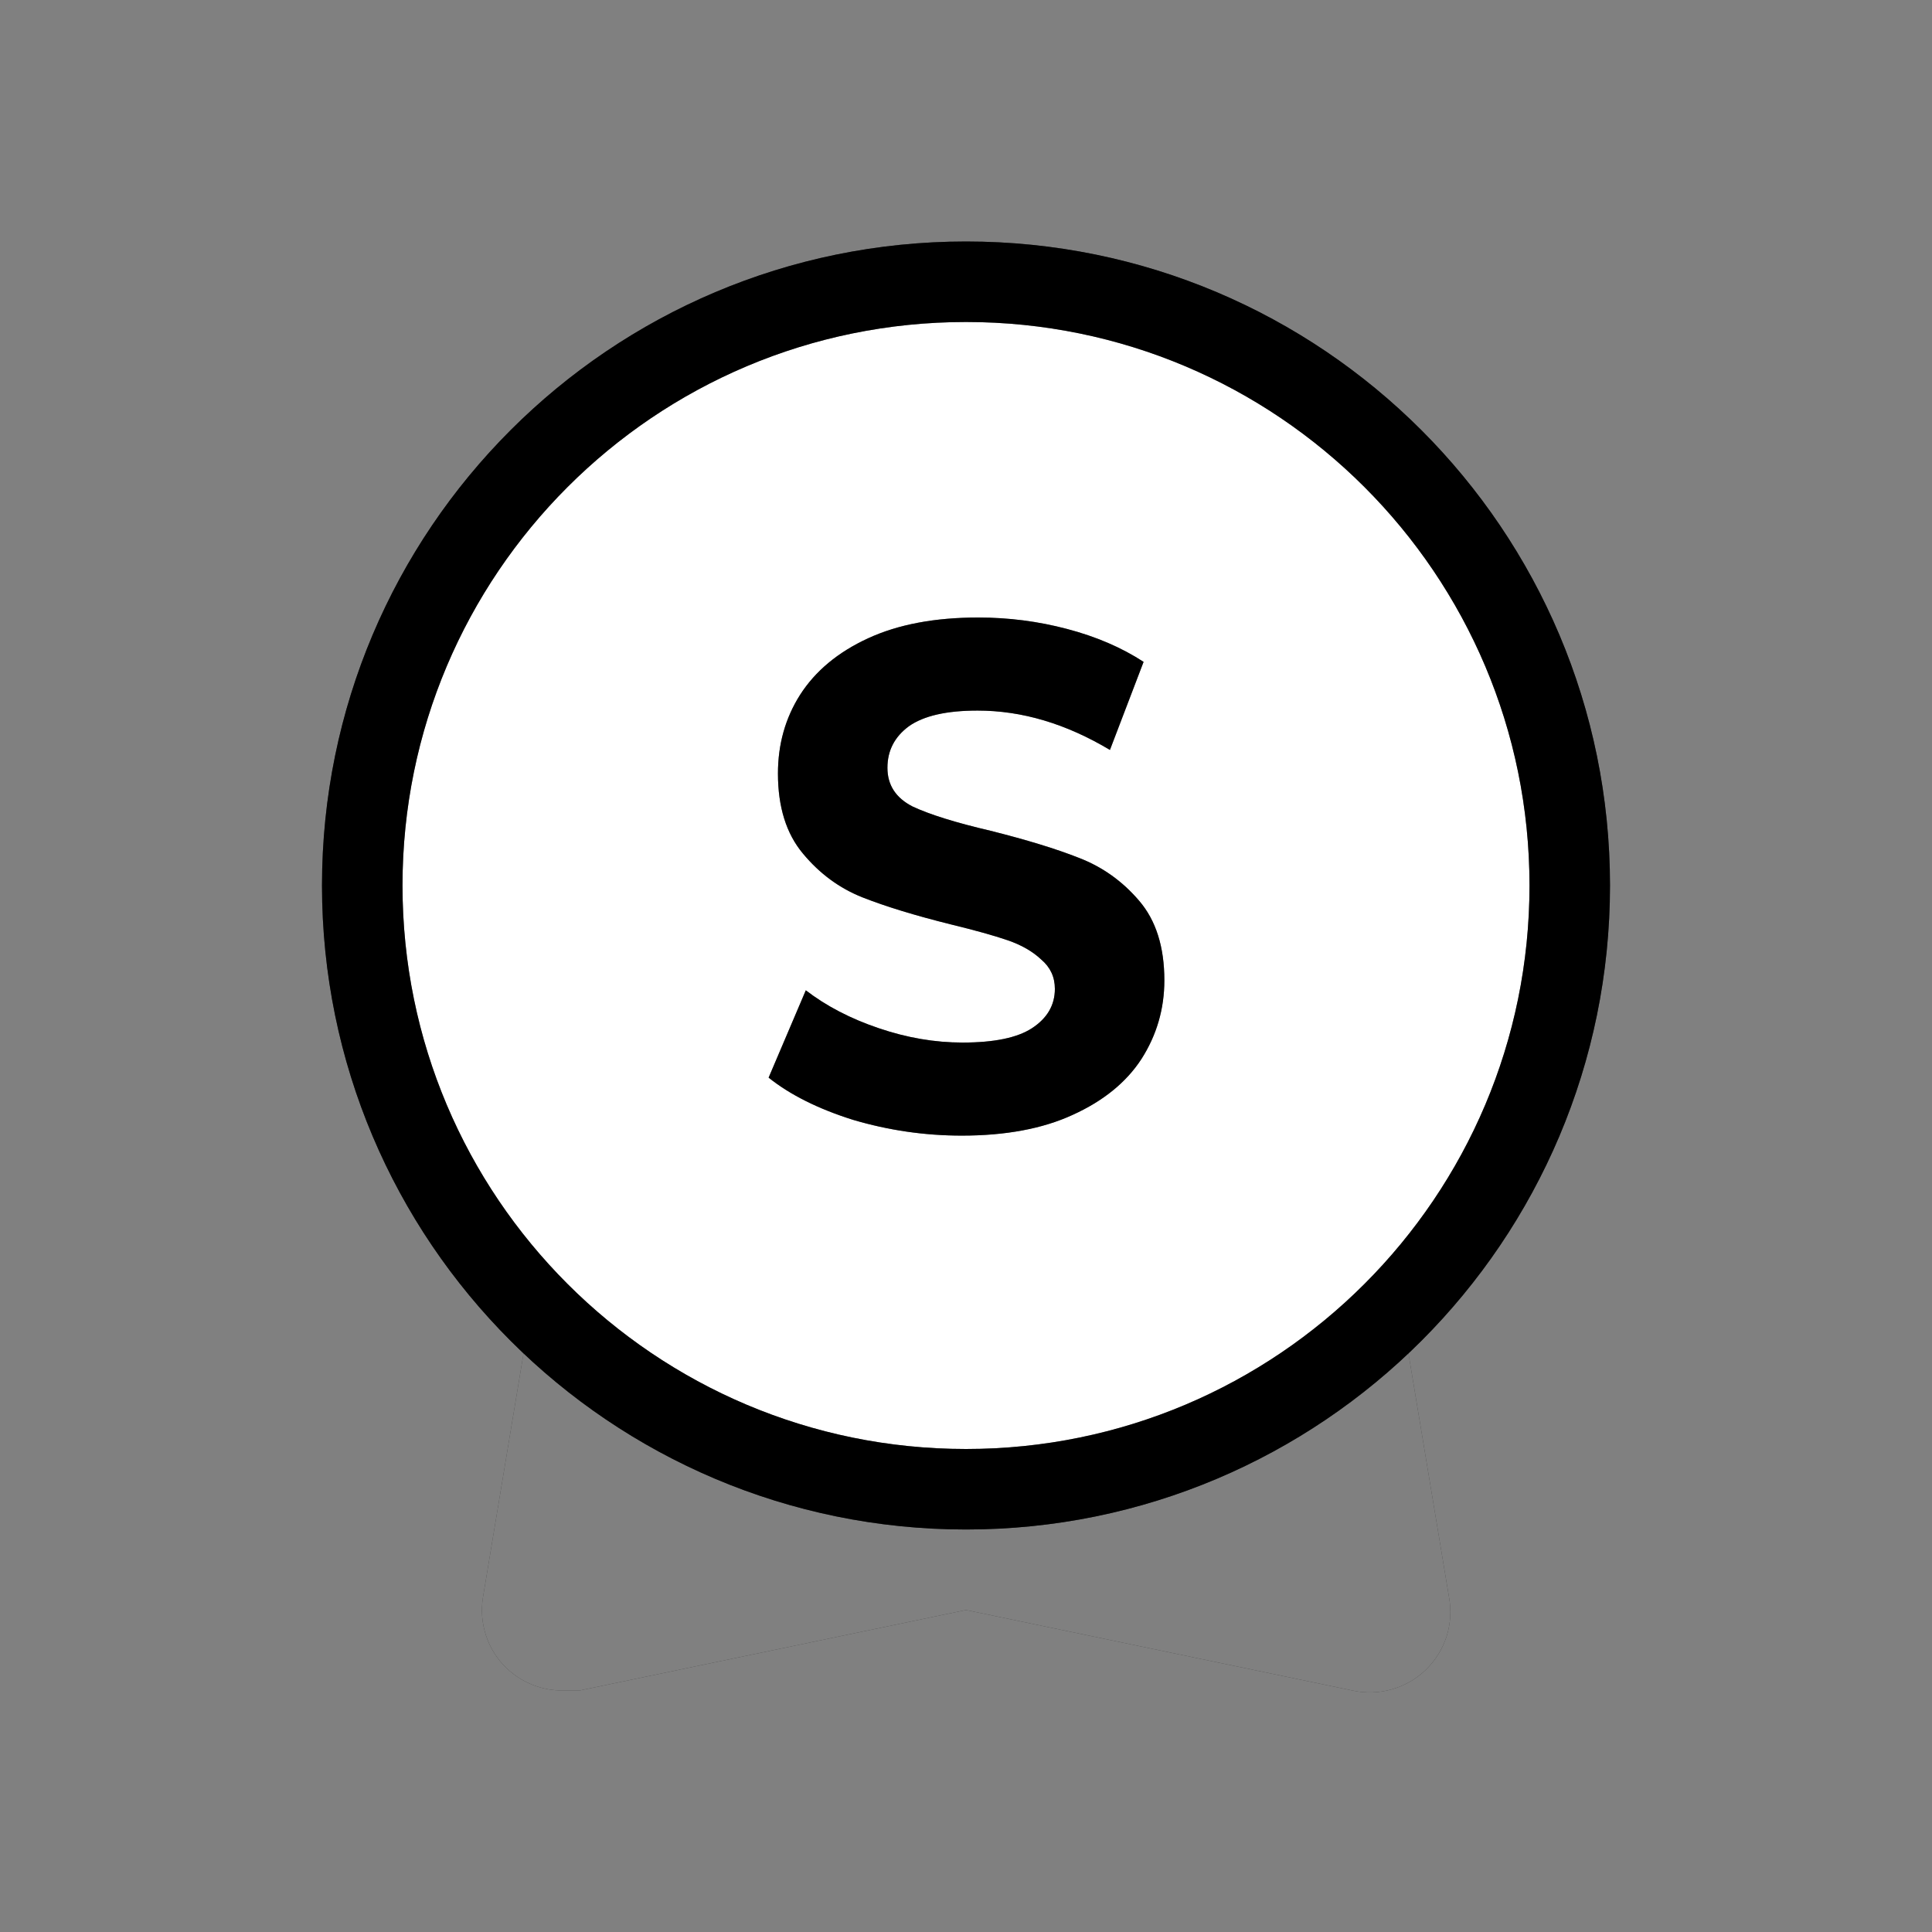 <svg width="24" height="24" viewBox="0 0 24 24" fill="none" xmlns="http://www.w3.org/2000/svg">
<rect x="0" y="0" width="24" height="24" fill="#808080" stroke="none"/>
<path d="M18 19.84L17.11 14.49C17.082 14.322 17.011 14.164 16.904 14.031C16.797 13.898 16.658 13.794 16.5 13.73C16.338 13.66 16.16 13.634 15.984 13.655C15.808 13.676 15.641 13.743 15.5 13.85C14.477 14.575 13.254 14.965 12 14.965C10.746 14.965 9.523 14.575 8.5 13.85C8.359 13.743 8.192 13.676 8.016 13.655C7.841 13.634 7.662 13.66 7.5 13.73C7.342 13.794 7.203 13.898 7.096 14.031C6.989 14.164 6.918 14.322 6.89 14.49L6 19.84C5.974 19.999 5.986 20.162 6.037 20.316C6.087 20.469 6.174 20.608 6.29 20.72C6.48 20.903 6.736 21.004 7 21H7.2L12 20L16.8 21C16.961 21.036 17.129 21.031 17.288 20.986C17.448 20.941 17.593 20.858 17.712 20.743C17.831 20.628 17.919 20.485 17.97 20.328C18.02 20.17 18.03 20.003 18 19.84Z" fill="black"/>
<path d="M18 19.84L17.11 14.49C17.082 14.322 17.011 14.164 16.904 14.031C16.797 13.898 16.658 13.794 16.5 13.73C16.338 13.66 16.16 13.634 15.984 13.655C15.808 13.676 15.641 13.743 15.5 13.85C14.477 14.575 13.254 14.965 12 14.965C10.746 14.965 9.523 14.575 8.5 13.85C8.359 13.743 8.192 13.676 8.016 13.655C7.841 13.634 7.662 13.66 7.5 13.73C7.342 13.794 7.203 13.898 7.096 14.031C6.989 14.164 6.918 14.322 6.89 14.49L6 19.84C5.974 19.999 5.986 20.162 6.037 20.316C6.087 20.469 6.174 20.608 6.29 20.72C6.48 20.903 6.736 21.004 7 21H7.2L12 20L16.8 21C16.961 21.036 17.129 21.031 17.288 20.986C17.448 20.941 17.593 20.858 17.712 20.743C17.831 20.628 17.919 20.485 17.97 20.328C18.02 20.17 18.03 20.003 18 19.84Z" fill="white" fill-opacity="0.5"/>
<path d="M19.5 11C19.5 15.142 16.142 18.5 12 18.5C7.858 18.5 4.5 15.142 4.5 11C4.5 6.858 7.858 3.5 12 3.5C16.142 3.5 19.5 6.858 19.5 11Z" fill="white"/>
<path d="M19.5 11C19.5 15.142 16.142 18.5 12 18.5C7.858 18.5 4.5 15.142 4.5 11C4.5 6.858 7.858 3.5 12 3.5C16.142 3.5 19.5 6.858 19.5 11Z" stroke="black"/>
<path d="M19.5 11C19.5 15.142 16.142 18.5 12 18.5C7.858 18.5 4.5 15.142 4.5 11C4.5 6.858 7.858 3.5 12 3.5C16.142 3.5 19.5 6.858 19.5 11Z" stroke="black" stroke-opacity="0.5"/>
<path d="M11.948 14.107C11.486 14.107 11.036 14.041 10.597 13.911C10.164 13.775 9.815 13.6 9.548 13.387L10.01 12.302C10.265 12.498 10.567 12.655 10.917 12.773C11.267 12.892 11.613 12.951 11.957 12.951C12.348 12.951 12.636 12.892 12.819 12.773C13.009 12.649 13.104 12.486 13.104 12.284C13.104 12.136 13.047 12.015 12.935 11.92C12.828 11.819 12.689 11.739 12.517 11.68C12.345 11.621 12.111 11.556 11.815 11.484C11.364 11.372 10.997 11.259 10.713 11.147C10.428 11.034 10.182 10.853 9.975 10.604C9.767 10.356 9.664 10.024 9.664 9.609C9.664 9.247 9.755 8.921 9.939 8.631C10.129 8.335 10.41 8.101 10.784 7.929C11.157 7.757 11.613 7.671 12.152 7.671C12.532 7.671 12.899 7.719 13.255 7.813C13.616 7.908 13.933 8.044 14.206 8.222L13.788 9.316C13.243 8.99 12.695 8.827 12.144 8.827C11.758 8.827 11.474 8.892 11.29 9.022C11.113 9.153 11.024 9.324 11.024 9.538C11.024 9.751 11.127 9.911 11.335 10.018C11.548 10.118 11.871 10.219 12.304 10.32C12.754 10.433 13.121 10.545 13.406 10.658C13.696 10.77 13.945 10.948 14.152 11.191C14.36 11.434 14.464 11.763 14.464 12.178C14.464 12.533 14.369 12.859 14.179 13.156C13.99 13.446 13.705 13.677 13.326 13.849C12.953 14.021 12.493 14.107 11.948 14.107Z" fill="black"/>
<path d="M11.948 14.107C11.486 14.107 11.036 14.041 10.597 13.911C10.164 13.775 9.815 13.6 9.548 13.387L10.01 12.302C10.265 12.498 10.567 12.655 10.917 12.773C11.267 12.892 11.613 12.951 11.957 12.951C12.348 12.951 12.636 12.892 12.819 12.773C13.009 12.649 13.104 12.486 13.104 12.284C13.104 12.136 13.047 12.015 12.935 11.92C12.828 11.819 12.689 11.739 12.517 11.68C12.345 11.621 12.111 11.556 11.815 11.484C11.364 11.372 10.997 11.259 10.713 11.147C10.428 11.034 10.182 10.853 9.975 10.604C9.767 10.356 9.664 10.024 9.664 9.609C9.664 9.247 9.755 8.921 9.939 8.631C10.129 8.335 10.41 8.101 10.784 7.929C11.157 7.757 11.613 7.671 12.152 7.671C12.532 7.671 12.899 7.719 13.255 7.813C13.616 7.908 13.933 8.044 14.206 8.222L13.788 9.316C13.243 8.99 12.695 8.827 12.144 8.827C11.758 8.827 11.474 8.892 11.29 9.022C11.113 9.153 11.024 9.324 11.024 9.538C11.024 9.751 11.127 9.911 11.335 10.018C11.548 10.118 11.871 10.219 12.304 10.32C12.754 10.433 13.121 10.545 13.406 10.658C13.696 10.77 13.945 10.948 14.152 11.191C14.36 11.434 14.464 11.763 14.464 12.178C14.464 12.533 14.369 12.859 14.179 13.156C13.99 13.446 13.705 13.677 13.326 13.849C12.953 14.021 12.493 14.107 11.948 14.107Z" fill="black" fill-opacity="0.5"/>
</svg>
